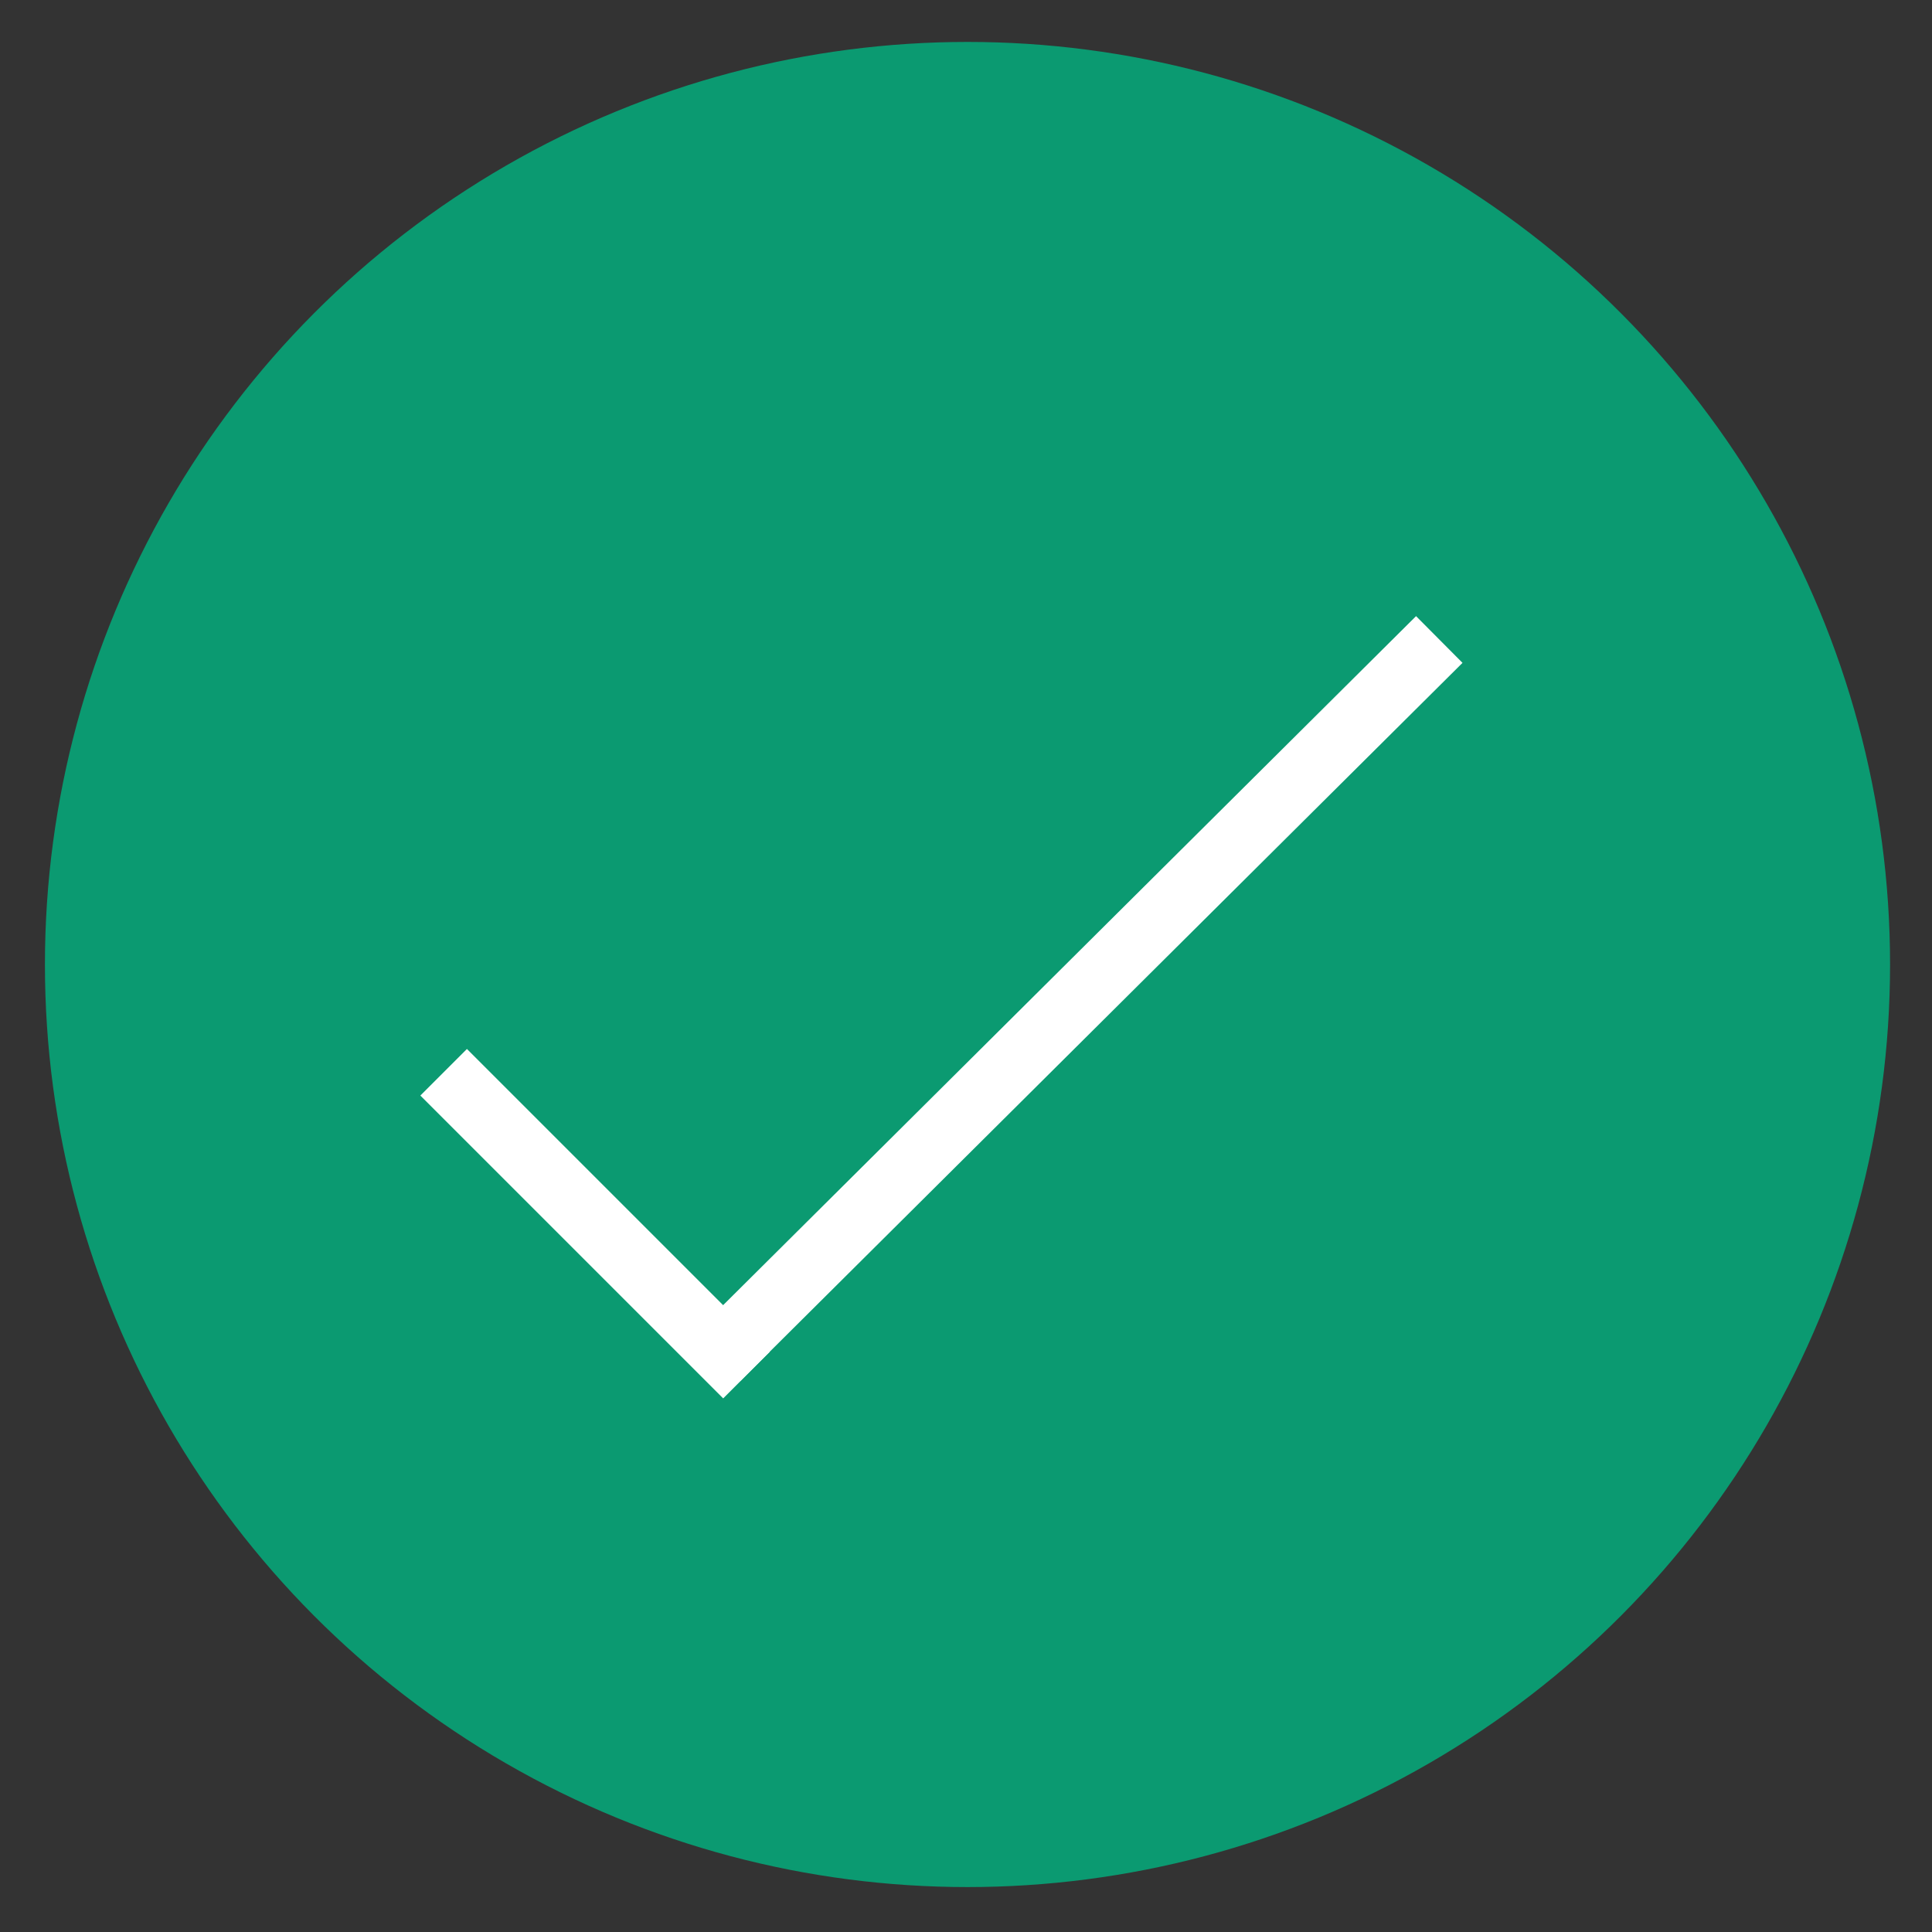 <?xml version="1.0" encoding="utf-8"?>
<!-- Generator: Adobe Illustrator 21.0.2, SVG Export Plug-In . SVG Version: 6.00 Build 0)  -->
<svg version="1.1" id="Слой_1" xmlns="http://www.w3.org/2000/svg" xmlns:xlink="http://www.w3.org/1999/xlink" x="0px" y="0px"
	 width="64.5px" height="64.5px" viewBox="0 0 64.5 64.5" style="enable-background:new 0 0 64.5 64.5;" xml:space="preserve">
<rect x="0" y="0" width="64.5" height="64.5" fill="#333333" stroke="none"/>
<style type="text/css">
	.st0{fill:#0B9A71;}
	.st1{fill:#FFFFFF;}
</style>
<g>
	<circle class="st0" cx="32.3" cy="32.2" r="30.8"/>
	<g>
		<line class="st1" x1="14.8" y1="35.8" x2="24.9" y2="45.9"/>
		
			<rect x="18.8" y="33.7" transform="matrix(0.707 -0.707 0.707 0.707 -23.084 26.041)" class="st1" width="2.2" height="14.3"/>
	</g>
	<g>
		<rect x="19" y="32.2" transform="matrix(0.709 -0.705 0.705 0.709 -13.003 35.105)" class="st1" width="34" height="2.2"/>
	</g>
</g>
</svg>
